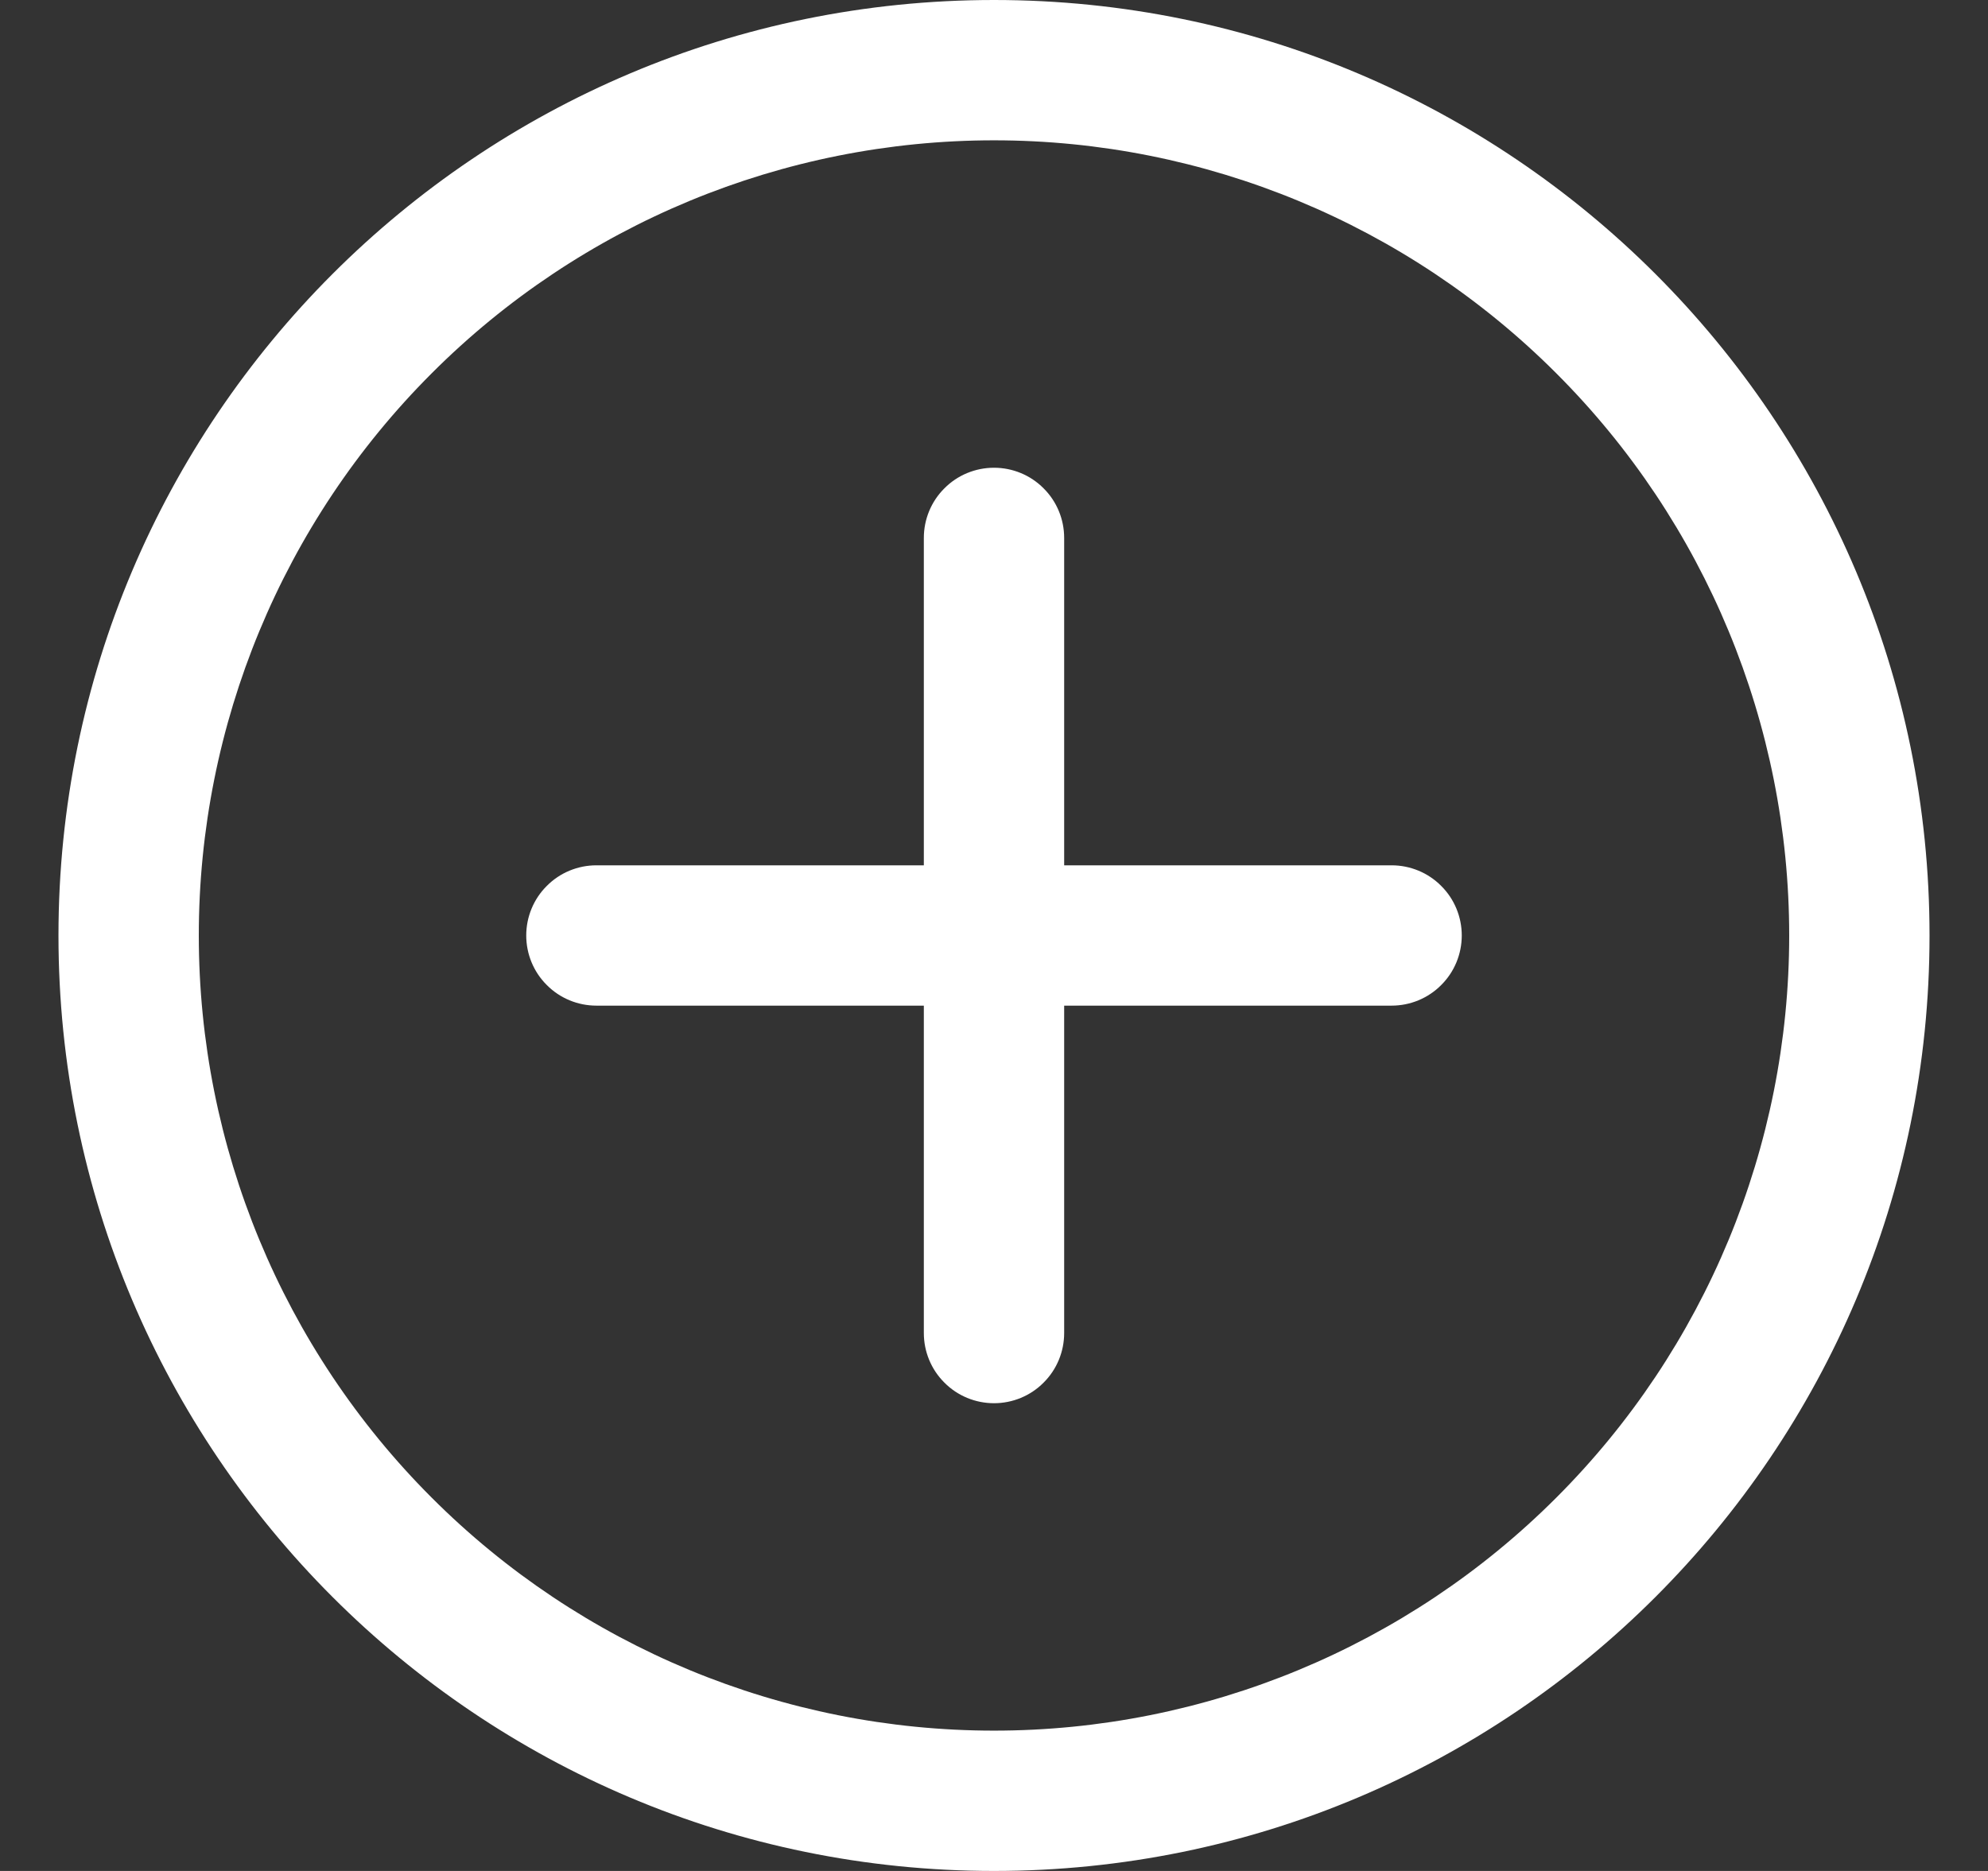 <svg width="17" height="16" viewBox="0 0 17 16" fill="none" xmlns="http://www.w3.org/2000/svg">
<rect x="0" y="0" width="17" height="16" fill="#333333" stroke="none"/>
<path d="M8.5 0C12.918 0 16.5 3.582 16.5 8C16.5 12.418 12.918 16 8.5 16C4.082 16 0.5 12.418 0.5 8C0.5 3.582 4.082 0 8.5 0ZM8.5 1.2C6.697 1.2 4.967 1.916 3.692 3.192C2.416 4.467 1.7 6.197 1.7 8C1.7 9.803 2.416 11.533 3.692 12.808C4.967 14.084 6.697 14.8 8.5 14.8C10.303 14.8 12.033 14.084 13.308 12.808C14.584 11.533 15.3 9.803 15.3 8C15.3 6.197 14.584 4.467 13.308 3.192C12.033 1.916 10.303 1.2 8.5 1.2ZM8.5 4C8.659 4 8.812 4.063 8.924 4.176C9.037 4.288 9.1 4.441 9.1 4.6V7.4H11.9C12.059 7.4 12.212 7.463 12.324 7.576C12.437 7.688 12.5 7.841 12.5 8C12.5 8.159 12.437 8.312 12.324 8.424C12.212 8.537 12.059 8.6 11.9 8.6H9.1V11.4C9.1 11.559 9.037 11.712 8.924 11.824C8.812 11.937 8.659 12 8.5 12C8.341 12 8.188 11.937 8.076 11.824C7.963 11.712 7.9 11.559 7.9 11.4V8.6H5.1C4.941 8.6 4.788 8.537 4.676 8.424C4.563 8.312 4.5 8.159 4.5 8C4.5 7.841 4.563 7.688 4.676 7.576C4.788 7.463 4.941 7.4 5.1 7.4H7.9V4.6C7.9 4.441 7.963 4.288 8.076 4.176C8.188 4.063 8.341 4 8.5 4Z" fill="white"/>
</svg>
